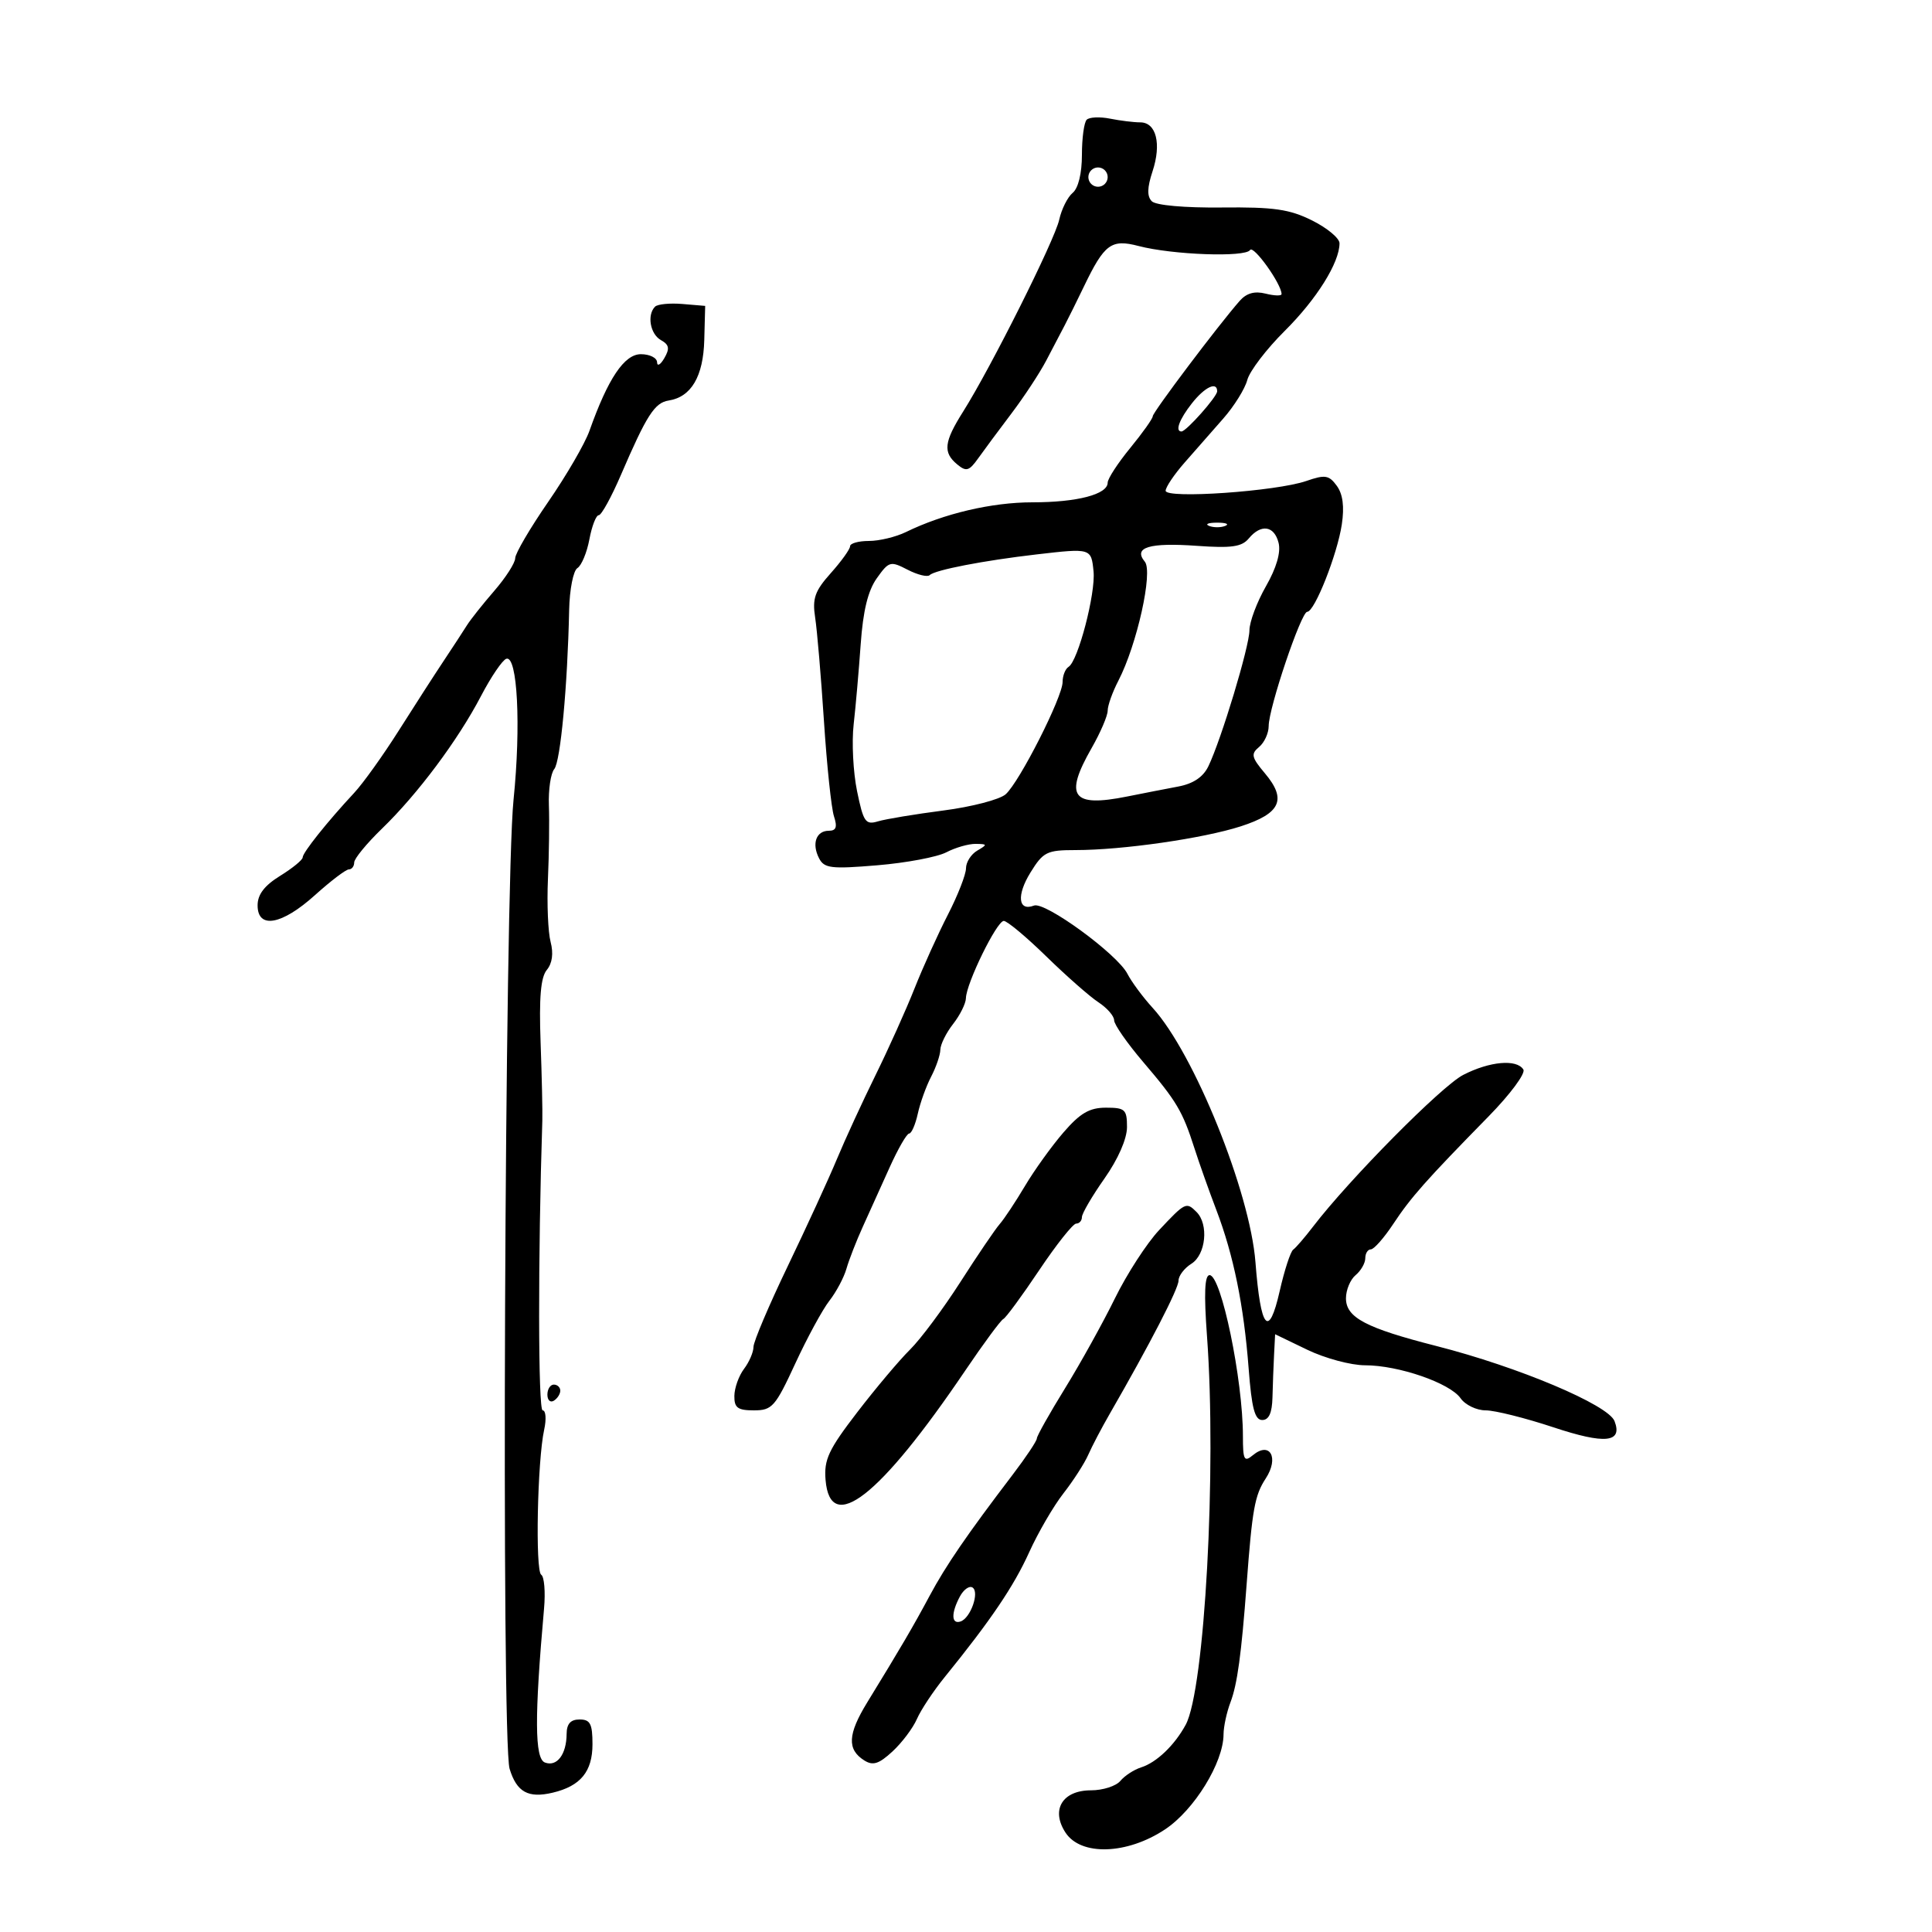 <svg xmlns="http://www.w3.org/2000/svg" width="300" height="300" viewBox="0 0 300 300" version="1.1">
	<path d="M 168.743 18.590 C 168.334 18.999, 168 21.453, 168 24.044 C 168 26.918, 167.440 29.220, 166.564 29.947 C 165.775 30.602, 164.834 32.481, 164.473 34.123 C 163.778 37.289, 153.866 57.084, 149.562 63.902 C 146.576 68.632, 146.392 70.251, 148.631 72.108 C 150.036 73.275, 150.484 73.147, 151.881 71.184 C 152.771 69.931, 155.102 66.789, 157.059 64.203 C 159.017 61.616, 161.444 57.925, 162.452 56 C 163.461 54.075, 164.757 51.600, 165.332 50.500 C 165.908 49.400, 167.245 46.700, 168.304 44.500 C 171.495 37.870, 172.549 37.089, 176.800 38.200 C 182.063 39.576, 193.387 39.985, 194.106 38.825 C 194.625 37.988, 199 44.103, 199 45.666 C 199 45.969, 197.882 45.936, 196.515 45.593 C 194.804 45.164, 193.549 45.519, 192.484 46.735 C 189.131 50.561, 179 64.008, 179 64.632 C 179 64.996, 177.425 67.216, 175.500 69.565 C 173.575 71.915, 172 74.334, 172 74.943 C 172 76.764, 167.279 78, 160.319 78 C 153.989 78, 146.545 79.749, 140.669 82.618 C 139.112 83.378, 136.524 84, 134.919 84 C 133.314 84, 132 84.369, 132 84.820 C 132 85.271, 130.656 87.145, 129.014 88.984 C 126.519 91.778, 126.119 92.917, 126.579 95.914 C 126.882 97.886, 127.496 105.125, 127.945 112 C 128.394 118.875, 129.092 125.513, 129.497 126.750 C 130.045 128.425, 129.842 129, 128.700 129 C 126.731 129, 126.017 131.007, 127.181 133.270 C 127.985 134.833, 129.041 134.960, 136.240 134.360 C 140.721 133.986, 145.538 133.080, 146.944 132.346 C 148.350 131.613, 150.400 131.023, 151.500 131.037 C 153.338 131.059, 153.358 131.143, 151.750 132.080 C 150.787 132.641, 150 133.877, 150 134.827 C 150 135.778, 148.736 139.018, 147.190 142.028 C 145.645 145.037, 143.310 150.200, 142.001 153.500 C 140.692 156.800, 137.960 162.875, 135.928 167 C 133.897 171.125, 131.206 176.975, 129.947 180 C 128.689 183.025, 125.261 190.490, 122.330 196.590 C 119.398 202.689, 117 208.341, 117 209.149 C 117 209.957, 116.339 211.491, 115.532 212.559 C 114.724 213.626, 114.049 215.512, 114.032 216.750 C 114.006 218.601, 114.544 219, 117.065 219 C 119.896 219, 120.387 218.445, 123.487 211.734 C 125.334 207.737, 127.718 203.349, 128.785 201.984 C 129.852 200.618, 131.046 198.375, 131.438 197 C 131.831 195.625, 132.970 192.700, 133.970 190.500 C 134.970 188.300, 136.849 184.144, 138.144 181.266 C 139.440 178.387, 140.802 176.024, 141.171 176.016 C 141.539 176.007, 142.144 174.620, 142.515 172.933 C 142.885 171.246, 143.818 168.658, 144.588 167.183 C 145.358 165.707, 146 163.825, 146.016 163 C 146.032 162.175, 146.924 160.375, 148 159 C 149.076 157.625, 149.970 155.825, 149.988 155 C 150.037 152.693, 154.785 143, 155.865 143 C 156.392 143, 159.366 145.484, 162.475 148.519 C 165.585 151.554, 169.224 154.756, 170.564 155.634 C 171.904 156.512, 173 157.768, 173 158.425 C 173 159.082, 175.035 162.004, 177.523 164.918 C 182.715 171.001, 183.621 172.526, 185.473 178.304 C 186.213 180.612, 187.736 184.906, 188.858 187.847 C 191.547 194.894, 193.140 202.701, 193.889 212.500 C 194.360 218.673, 194.843 220.500, 196 220.500 C 197.031 220.500, 197.527 219.405, 197.588 217 C 197.636 215.075, 197.748 212.078, 197.838 210.340 L 198 207.181 202.995 209.590 C 205.742 210.916, 209.777 212, 211.960 212 C 217.165 212, 225.138 214.752, 226.798 217.121 C 227.521 218.155, 229.276 219, 230.697 219 C 232.118 219, 236.849 220.184, 241.210 221.630 C 249.241 224.294, 251.988 224.017, 250.705 220.673 C 249.734 218.144, 235.778 212.256, 223.071 209.015 C 212.077 206.212, 209 204.590, 209 201.597 C 209 200.303, 209.675 198.685, 210.500 198 C 211.325 197.315, 212 196.135, 212 195.378 C 212 194.620, 212.390 194, 212.867 194 C 213.344 194, 214.907 192.228, 216.340 190.062 C 219.094 185.901, 221.399 183.300, 231.170 173.330 C 234.496 169.936, 236.916 166.674, 236.549 166.080 C 235.524 164.421, 231.321 164.794, 227.210 166.909 C 223.839 168.643, 209.515 183.118, 203.865 190.500 C 202.602 192.150, 201.227 193.745, 200.808 194.044 C 200.389 194.344, 199.443 197.246, 198.706 200.494 C 197.015 207.937, 195.754 206.430, 194.947 196 C 194.100 185.049, 185.397 163.517, 178.983 156.500 C 177.474 154.850, 175.709 152.467, 175.060 151.204 C 173.489 148.146, 162.273 139.958, 160.557 140.617 C 158.096 141.561, 157.825 139.018, 160.011 135.482 C 161.989 132.281, 162.554 132, 167.009 132 C 174.290 132, 186.843 130.194, 192.681 128.307 C 198.862 126.309, 199.843 124.155, 196.422 120.089 C 194.324 117.597, 194.207 117.073, 195.508 115.993 C 196.329 115.312, 197 113.847, 197 112.737 C 197 109.939, 202.040 95, 202.984 95 C 204.132 95, 207.658 86.091, 208.358 81.420 C 208.770 78.668, 208.516 76.720, 207.577 75.436 C 206.359 73.770, 205.766 73.676, 202.842 74.687 C 198.175 76.300, 181 77.492, 181 76.203 C 181 75.647, 182.319 73.687, 183.931 71.846 C 185.543 70.006, 188.248 66.925, 189.942 65 C 191.636 63.075, 193.317 60.375, 193.679 59 C 194.042 57.625, 196.657 54.197, 199.492 51.382 C 204.441 46.468, 208 40.777, 208 37.776 C 208 36.994, 206.088 35.401, 203.750 34.236 C 200.232 32.483, 197.814 32.136, 189.711 32.220 C 183.955 32.281, 179.482 31.882, 178.854 31.254 C 178.094 30.494, 178.127 29.147, 178.964 26.608 C 180.378 22.326, 179.544 19, 177.058 19 C 176.063 19, 173.953 18.741, 172.368 18.424 C 170.783 18.107, 169.152 18.182, 168.743 18.590 M 169 27.500 C 169 28.325, 169.675 29, 170.500 29 C 171.325 29, 172 28.325, 172 27.500 C 172 26.675, 171.325 26, 170.500 26 C 169.675 26, 169 26.675, 169 27.500 M 101.714 47.619 C 100.436 48.897, 100.960 51.879, 102.627 52.811 C 103.910 53.529, 104.023 54.122, 103.158 55.611 C 102.554 56.650, 102.047 56.938, 102.030 56.250 C 102.014 55.563, 100.884 55, 99.520 55 C 96.943 55, 94.413 58.768, 91.528 66.903 C 90.826 68.881, 87.945 73.843, 85.126 77.928 C 82.307 82.013, 80 85.950, 80 86.675 C 80 87.401, 78.537 89.683, 76.750 91.747 C 74.963 93.811, 73.050 96.221, 72.500 97.103 C 71.950 97.985, 70.333 100.460, 68.907 102.603 C 67.481 104.746, 64.331 109.634, 61.907 113.465 C 59.483 117.295, 56.375 121.637, 55 123.113 C 50.840 127.578, 47 132.389, 47 133.134 C 47 133.520, 45.425 134.810, 43.500 136 C 41.061 137.507, 40 138.896, 40 140.582 C 40 144.310, 43.763 143.637, 48.920 138.986 C 51.351 136.794, 53.713 135, 54.170 135 C 54.626 135, 55 134.515, 55 133.922 C 55 133.329, 56.940 130.966, 59.311 128.672 C 64.862 123.299, 71.108 114.936, 74.690 108.079 C 76.247 105.098, 78.015 102.495, 78.618 102.294 C 80.352 101.716, 80.916 112.692, 79.743 124.178 C 78.365 137.677, 77.825 270.386, 79.131 274.662 C 80.236 278.281, 82.022 279.268, 85.829 278.365 C 90.151 277.340, 92 275.086, 92 270.845 C 92 267.667, 91.653 267, 90 267 C 88.597 267, 87.995 267.672, 87.985 269.250 C 87.963 272.439, 86.473 274.395, 84.609 273.680 C 83.017 273.069, 82.982 266.610, 84.479 249.778 C 84.710 247.181, 84.513 244.817, 84.041 244.526 C 83.097 243.942, 83.443 226.813, 84.496 222.017 C 84.861 220.358, 84.756 219, 84.263 219 C 83.556 219, 83.529 195.097, 84.212 174 C 84.257 172.625, 84.136 167.156, 83.943 161.848 C 83.691 154.905, 83.962 151.750, 84.908 150.611 C 85.757 149.588, 85.966 148.046, 85.498 146.263 C 85.099 144.743, 84.912 140.350, 85.084 136.500 C 85.255 132.650, 85.322 127.503, 85.232 125.062 C 85.141 122.621, 85.516 120.083, 86.065 119.422 C 87.031 118.258, 88.126 106.559, 88.377 94.716 C 88.445 91.535, 89.021 88.609, 89.658 88.214 C 90.295 87.819, 91.133 85.809, 91.520 83.748 C 91.906 81.686, 92.561 80, 92.975 80 C 93.388 80, 94.937 77.188, 96.416 73.750 C 100.405 64.478, 101.652 62.532, 103.824 62.194 C 107.330 61.649, 109.208 58.463, 109.359 52.801 L 109.500 47.500 105.964 47.202 C 104.020 47.039, 102.107 47.226, 101.714 47.619 M 185.073 62.635 C 183.122 65.115, 182.425 67, 183.460 67 C 184.200 67, 189 61.594, 189 60.760 C 189 59.176, 187.067 60.099, 185.073 62.635 M 187.750 81.662 C 188.438 81.940, 189.563 81.940, 190.250 81.662 C 190.938 81.385, 190.375 81.158, 189 81.158 C 187.625 81.158, 187.063 81.385, 187.750 81.662 M 193.902 83.619 C 192.826 84.914, 191.222 85.141, 185.862 84.758 C 178.447 84.227, 175.921 84.995, 177.767 87.219 C 179.068 88.787, 176.546 100.136, 173.660 105.700 C 172.747 107.461, 172 109.552, 172 110.348 C 172 111.144, 170.880 113.754, 169.512 116.148 C 165.204 123.684, 166.452 125.399, 175 123.686 C 177.475 123.190, 181.061 122.490, 182.968 122.131 C 185.291 121.692, 186.833 120.655, 187.636 118.988 C 189.647 114.814, 193.999 100.406, 194.012 97.879 C 194.019 96.570, 195.170 93.496, 196.569 91.047 C 198.205 88.186, 198.909 85.772, 198.538 84.297 C 197.866 81.616, 195.812 81.316, 193.902 83.619 M 161 86.084 C 152.738 87.041, 145.159 88.507, 144.364 89.303 C 144.024 89.642, 142.482 89.266, 140.936 88.467 C 138.262 87.084, 138.031 87.148, 136.150 89.790 C 134.777 91.718, 134.013 94.846, 133.648 100.033 C 133.359 104.140, 132.867 109.750, 132.554 112.500 C 132.241 115.250, 132.479 119.904, 133.083 122.843 C 134.071 127.655, 134.395 128.122, 136.340 127.537 C 137.528 127.181, 142.100 126.423, 146.500 125.853 C 150.900 125.284, 155.248 124.149, 156.163 123.333 C 158.314 121.412, 165 108.224, 165 105.902 C 165 104.921, 165.420 103.858, 165.934 103.541 C 167.402 102.634, 170.145 92.138, 169.806 88.730 C 169.447 85.118, 169.417 85.109, 161 86.084 M 165.128 175.852 C 163.298 177.970, 160.609 181.712, 159.151 184.167 C 157.693 186.622, 155.933 189.276, 155.240 190.065 C 154.546 190.854, 151.795 194.907, 149.126 199.072 C 146.457 203.236, 142.936 207.961, 141.302 209.572 C 139.668 211.182, 135.981 215.561, 133.108 219.301 C 128.652 225.105, 127.930 226.646, 128.193 229.801 C 128.912 238.459, 136.620 232.424, 149.884 212.820 C 152.742 208.596, 155.400 204.996, 155.790 204.820 C 156.181 204.644, 158.685 201.238, 161.356 197.250 C 164.027 193.262, 166.615 190, 167.106 190 C 167.598 190, 168 189.545, 168 188.990 C 168 188.434, 169.575 185.739, 171.500 183 C 173.622 179.981, 175 176.835, 175 175.010 C 175 172.276, 174.699 172, 171.727 172 C 169.173 172, 167.725 172.845, 165.128 175.852 M 180 190.996 C 178.075 193.048, 174.980 197.825, 173.122 201.613 C 171.264 205.401, 167.776 211.688, 165.372 215.584 C 162.967 219.480, 161 222.981, 161 223.363 C 161 223.746, 159.313 226.275, 157.250 228.984 C 150.149 238.310, 146.873 243.089, 144.356 247.788 C 141.814 252.536, 139.860 255.874, 134.671 264.333 C 131.629 269.292, 131.507 271.660, 134.205 273.359 C 135.551 274.207, 136.472 273.914, 138.583 271.967 C 140.052 270.610, 141.760 268.342, 142.377 266.927 C 142.995 265.511, 144.934 262.586, 146.686 260.427 C 153.833 251.617, 157.423 246.314, 159.804 241.047 C 161.184 237.996, 163.579 233.877, 165.126 231.894 C 166.674 229.911, 168.411 227.211, 168.987 225.894 C 169.562 224.577, 171.071 221.700, 172.340 219.500 C 178.517 208.788, 183 200.109, 183 198.863 C 183 198.103, 183.900 196.919, 185 196.232 C 187.247 194.829, 187.716 190.116, 185.800 188.200 C 184.205 186.605, 184.051 186.679, 180 190.996 M 187.422 207.481 C 188.941 228.180, 187.065 262.388, 184.112 267.826 C 182.380 271.013, 179.593 273.677, 177.189 274.440 C 176.084 274.791, 174.635 275.735, 173.968 276.539 C 173.301 277.342, 171.251 278, 169.413 278 C 164.964 278, 163.135 281.031, 165.452 284.567 C 167.843 288.216, 175.002 287.986, 180.905 284.069 C 185.440 281.061, 189.973 273.700, 189.991 269.315 C 189.996 268.113, 190.482 265.863, 191.072 264.315 C 192.126 261.547, 192.764 256.881, 193.577 246 C 194.449 234.319, 194.834 232.183, 196.538 229.583 C 198.647 226.364, 197.207 223.753, 194.542 225.965 C 193.194 227.084, 193 226.710, 193 222.988 C 193 214.245, 189.634 198, 187.823 198 C 187.055 198, 186.935 200.846, 187.422 207.481 M 85 216.559 C 85 217.416, 85.450 217.840, 86 217.500 C 86.550 217.160, 87 216.459, 87 215.941 C 87 215.423, 86.550 215, 86 215 C 85.450 215, 85 215.702, 85 216.559 M 149.050 247.906 C 147.668 250.490, 147.715 252.262, 149.154 251.782 C 150.715 251.262, 152.138 247.204, 151.006 246.504 C 150.508 246.196, 149.628 246.827, 149.050 247.906" stroke="none" fill="black" fill-rule="evenodd"/>
</svg>